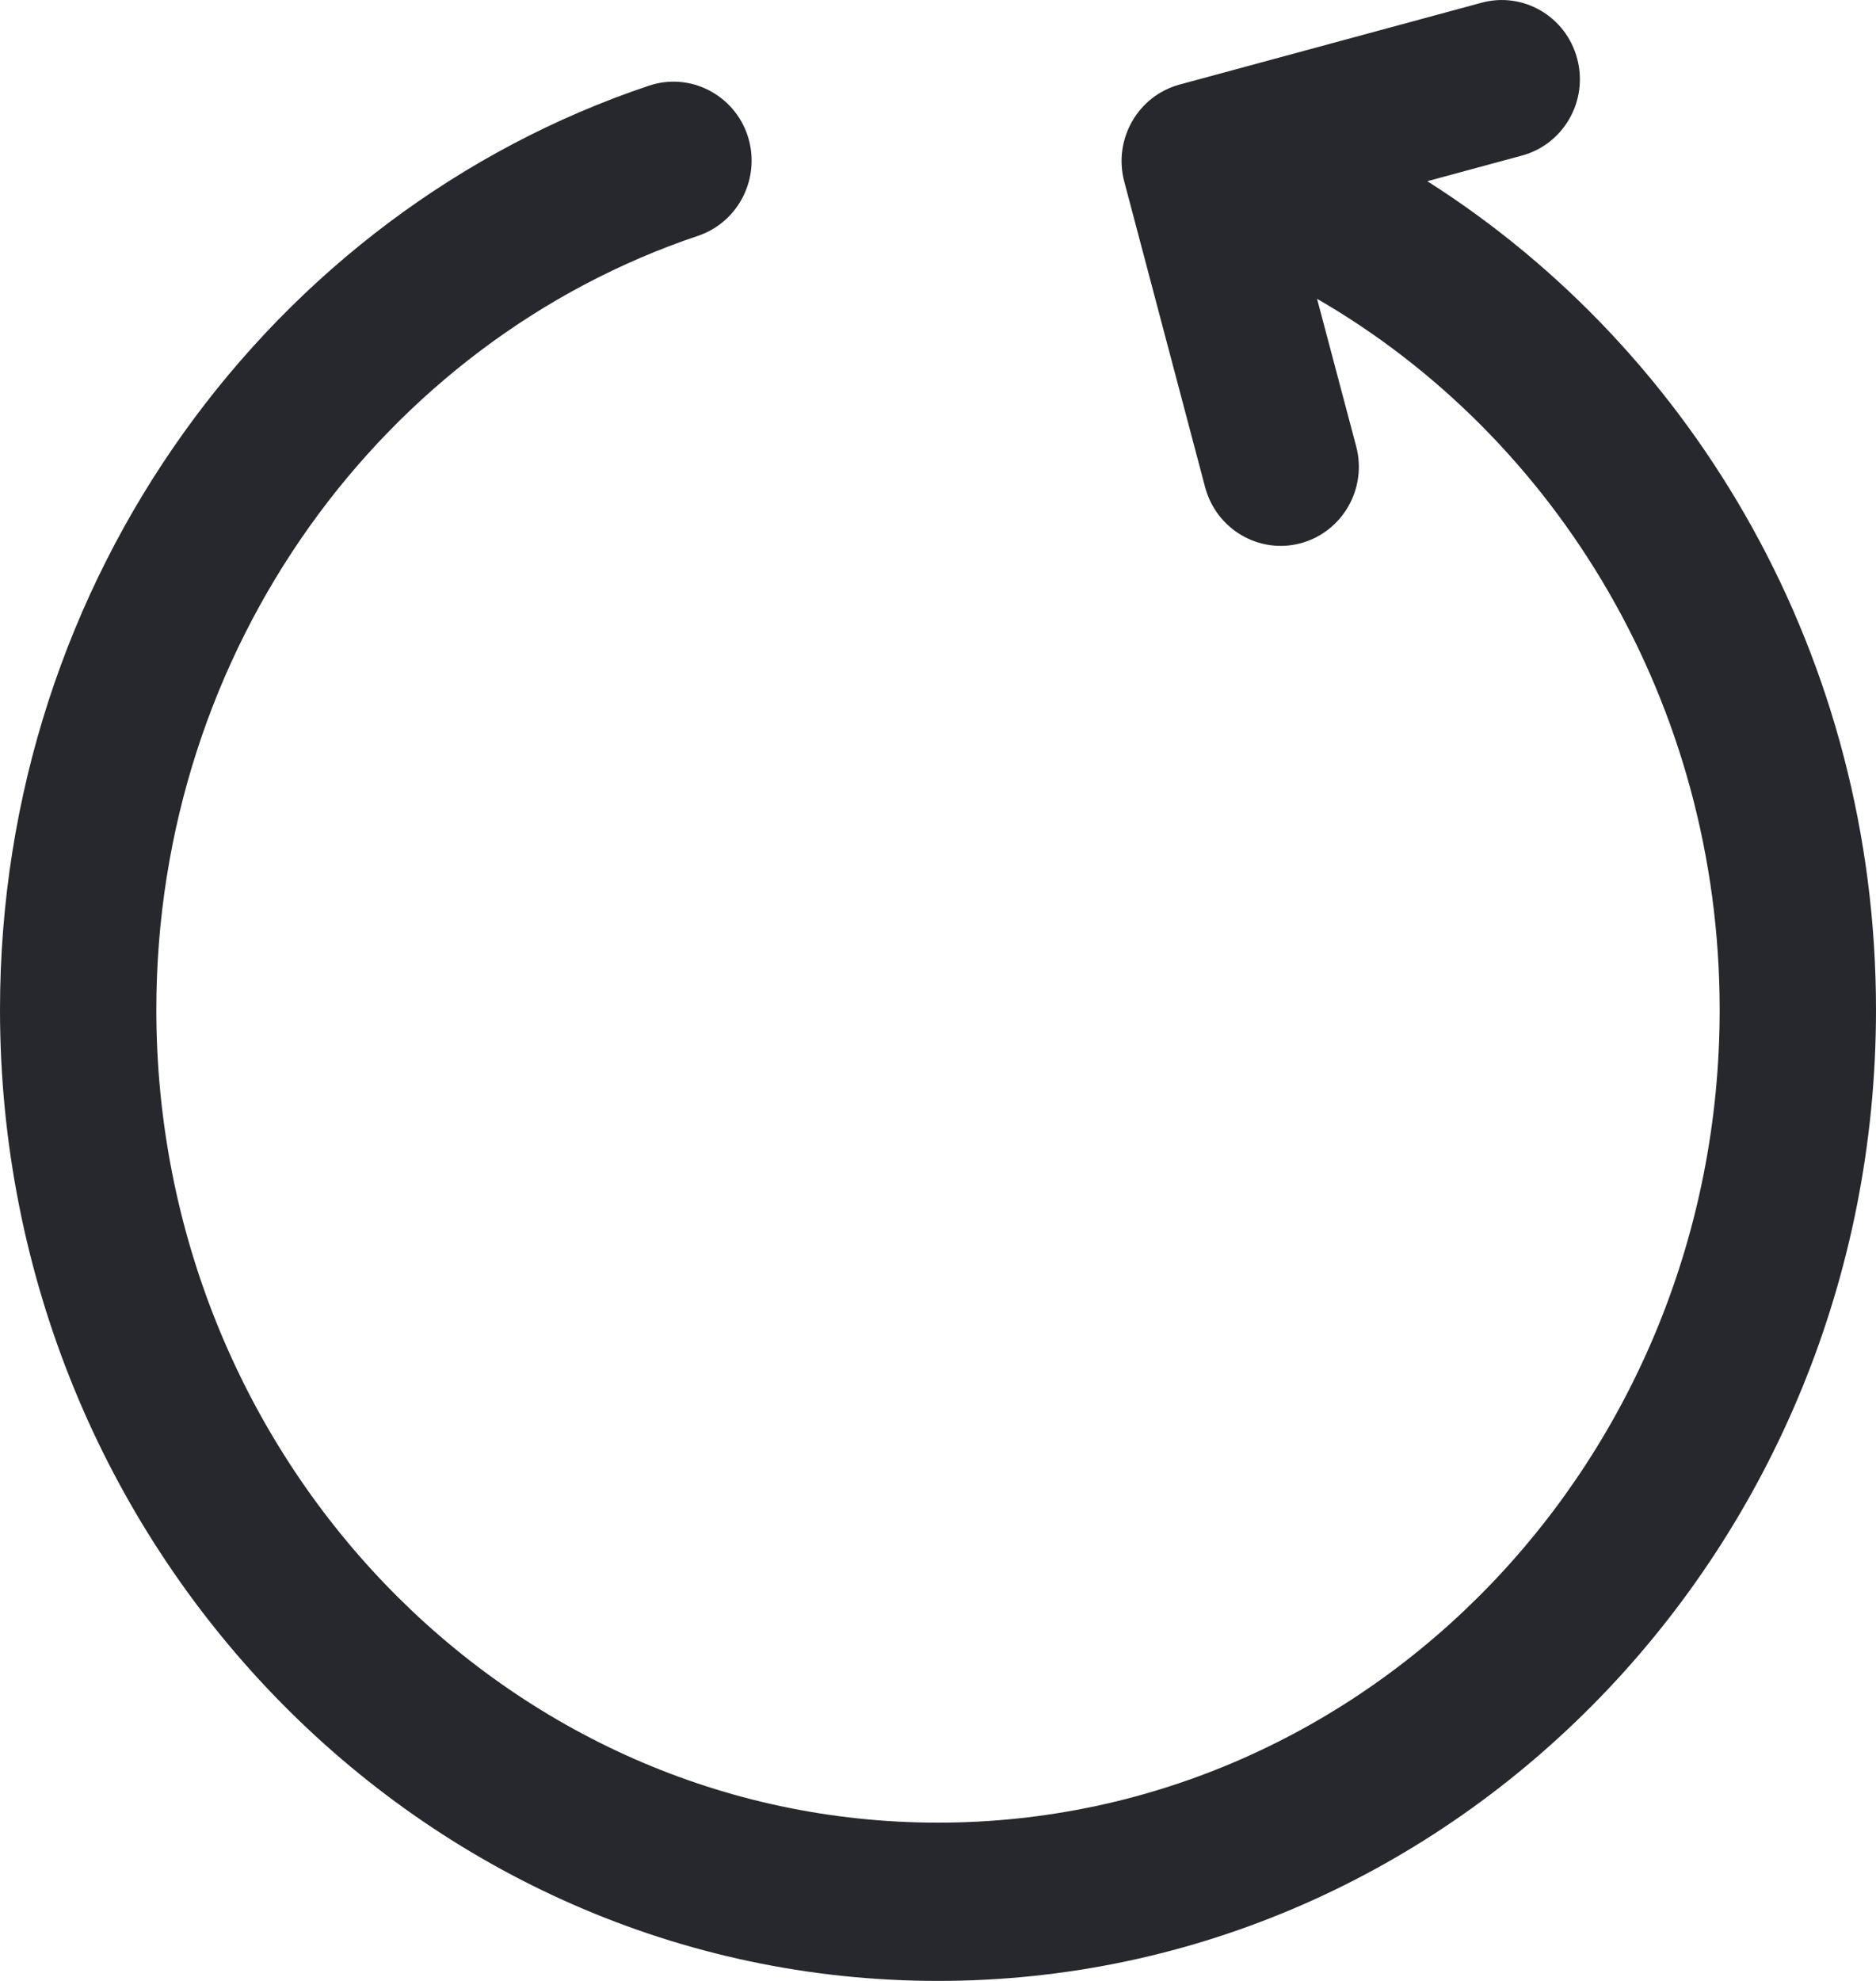 <svg width="18" height="19" viewBox="0 0 18 19" fill="none" xmlns="http://www.w3.org/2000/svg">
<path fill-rule="evenodd" clip-rule="evenodd" d="M12.637 2.866C14.943 4.198 16.5 6.756 16.5 9.685C16.5 13.983 13.145 17.482 9 17.482C4.856 17.482 1.5 13.983 1.5 9.685C1.5 6.22 3.679 3.276 6.697 2.262C7.09 2.13 7.303 1.701 7.174 1.303C7.043 0.906 6.619 0.69 6.226 0.822C2.618 2.032 0 5.543 0 9.685C0 14.832 4.038 19 9 19C13.962 19 18 14.832 18 9.685C18 6.322 16.275 3.376 13.695 1.738L14.603 1.492C15.003 1.384 15.241 0.967 15.133 0.563C15.026 0.158 14.615 -0.082 14.216 0.026L11.318 0.811C10.917 0.92 10.68 1.337 10.787 1.741L11.563 4.673C11.671 5.078 12.082 5.318 12.482 5.21C12.882 5.101 13.12 4.685 13.012 4.28L12.637 2.866Z" fill="#27282D"/>
</svg>
